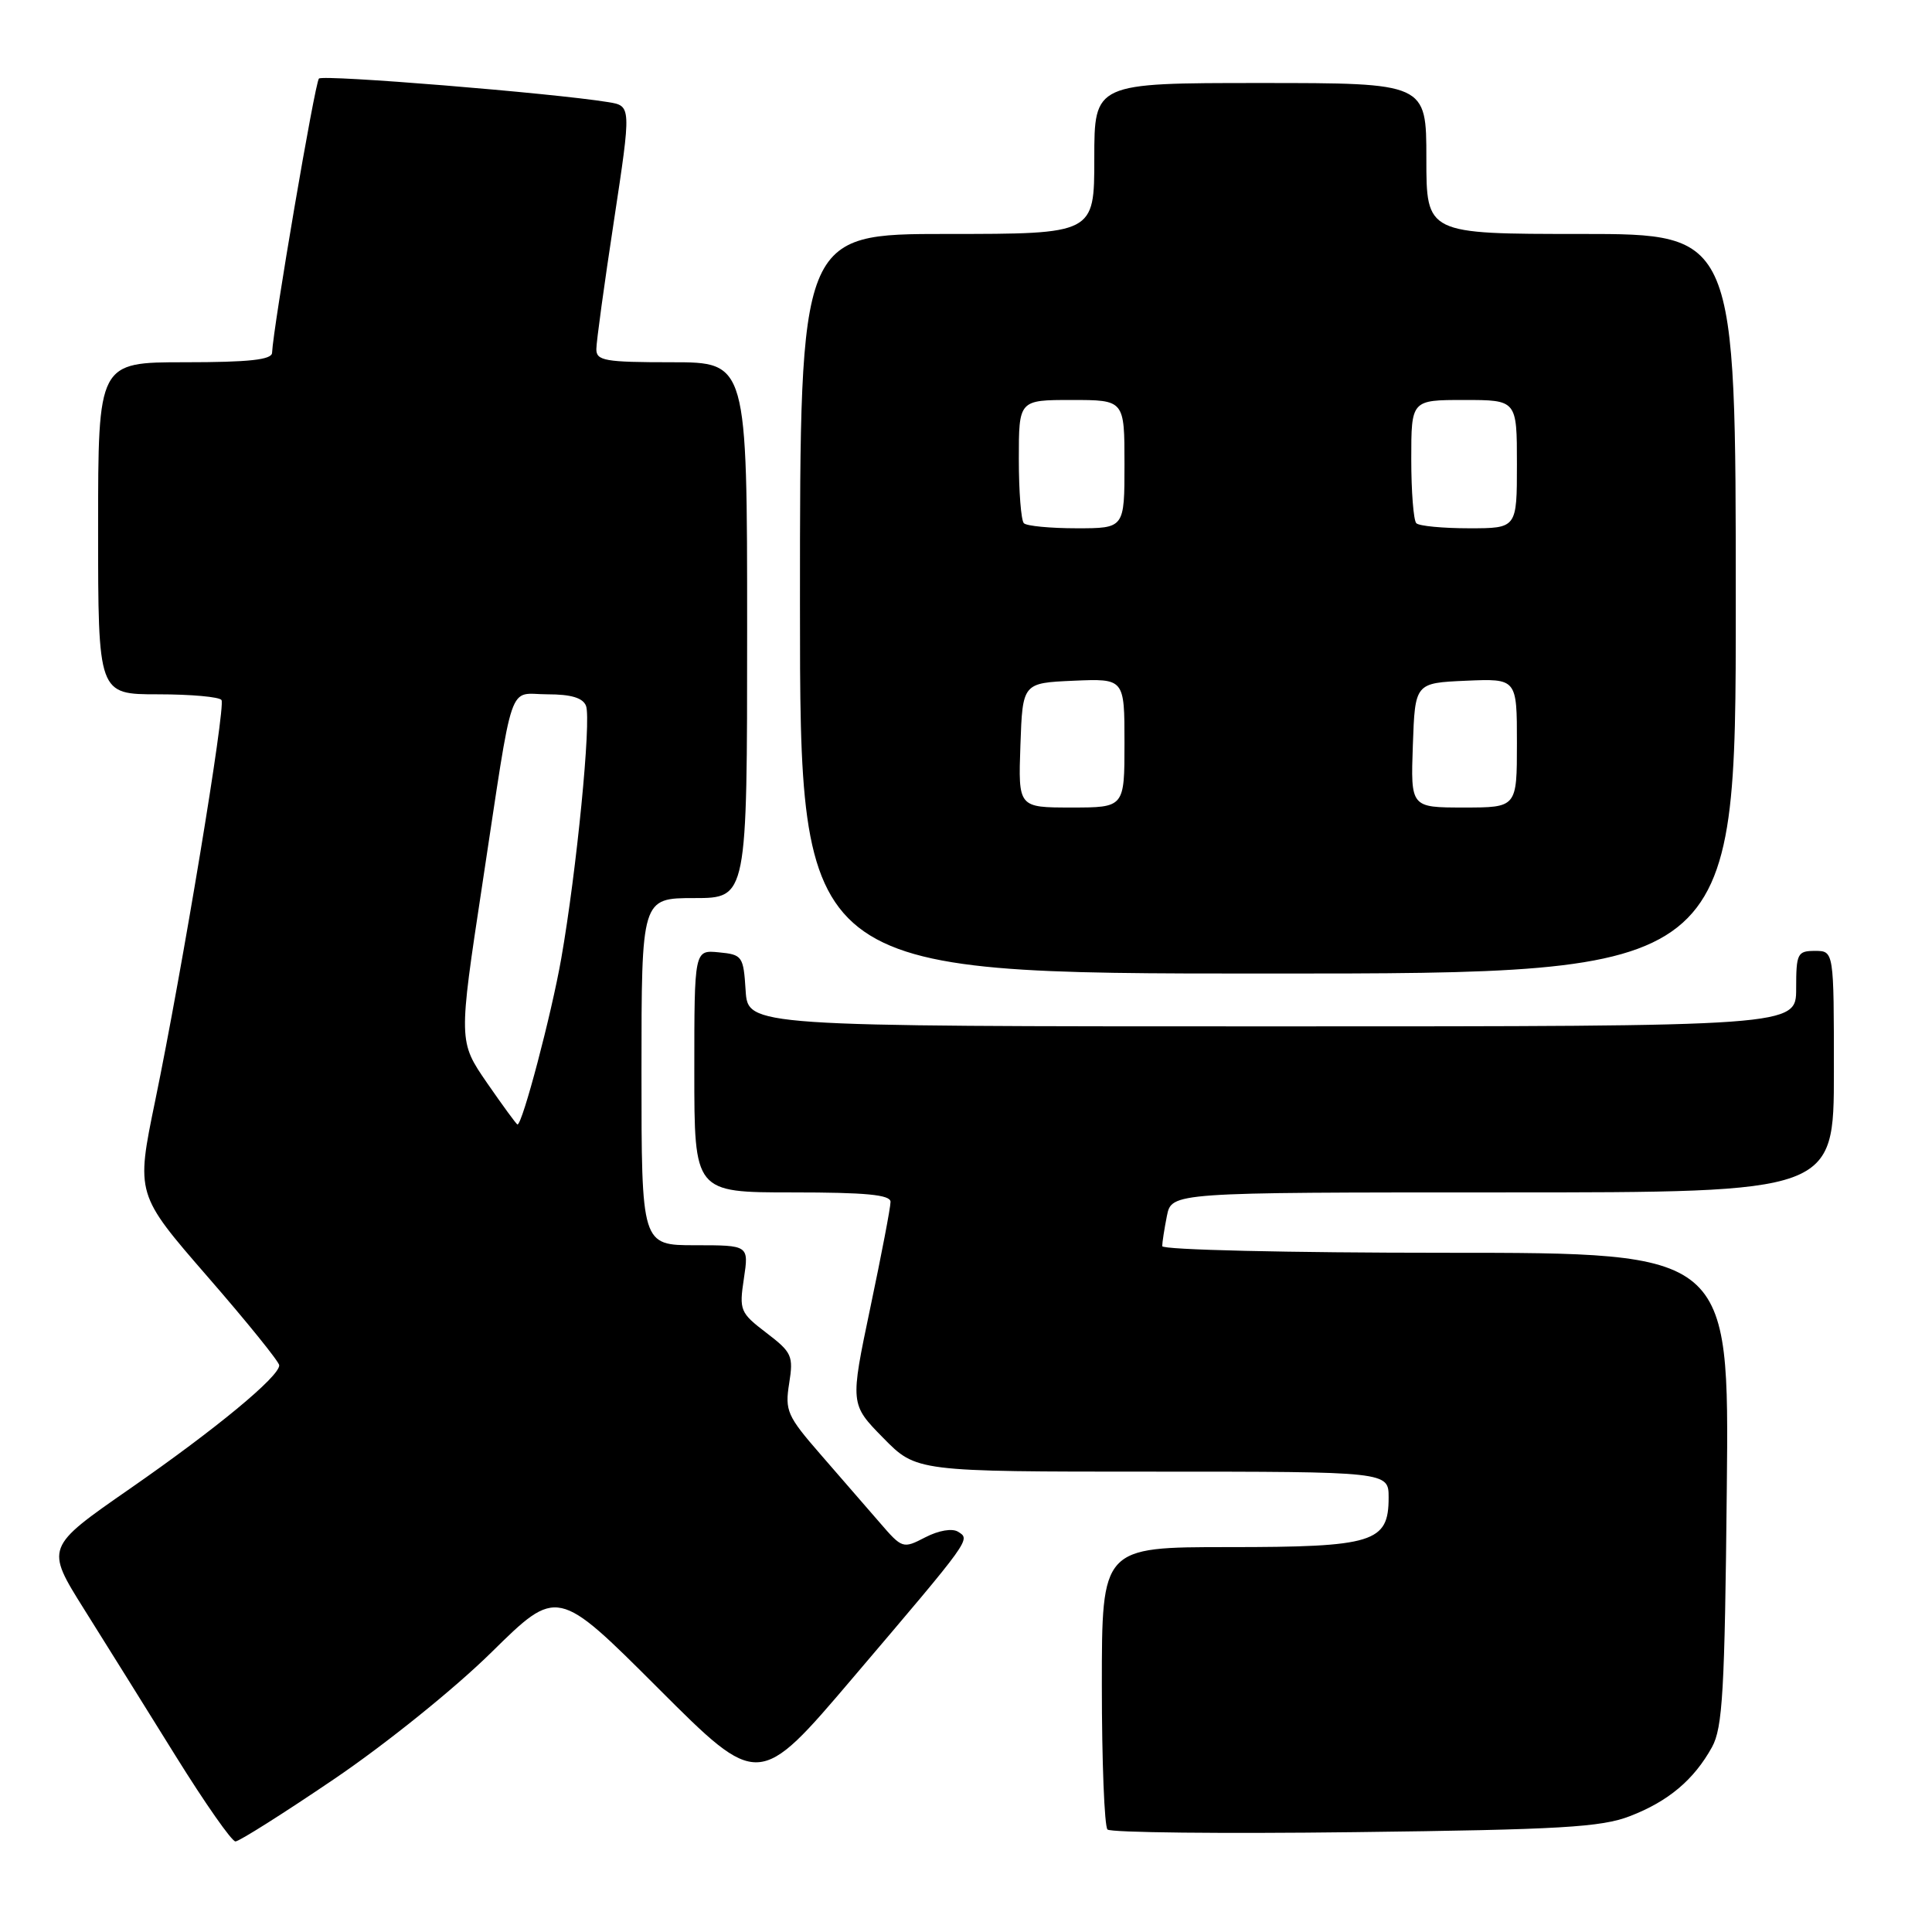 <?xml version="1.0" encoding="UTF-8" standalone="no"?>
<!DOCTYPE svg PUBLIC "-//W3C//DTD SVG 1.1//EN" "http://www.w3.org/Graphics/SVG/1.1/DTD/svg11.dtd" >
<svg xmlns="http://www.w3.org/2000/svg" xmlns:xlink="http://www.w3.org/1999/xlink" version="1.1" viewBox="0 0 256 256">
 <g >
 <path fill="currentColor"
d=" M 44.25 235.75 C 51.10 231.11 60.25 223.74 65.14 218.92 C 73.85 210.35 73.85 210.35 87.19 223.68 C 100.52 237.01 100.52 237.01 113.01 222.32 C 128.81 203.75 128.62 204.00 126.94 202.96 C 126.17 202.48 124.37 202.79 122.61 203.70 C 119.64 205.24 119.55 205.21 116.55 201.73 C 114.87 199.79 111.35 195.73 108.72 192.71 C 104.30 187.63 103.99 186.92 104.57 183.30 C 105.15 179.66 104.93 179.19 101.55 176.61 C 98.07 173.95 97.93 173.63 98.57 169.41 C 99.23 165.00 99.23 165.00 92.11 165.00 C 85.00 165.00 85.00 165.00 85.00 142.00 C 85.00 119.00 85.00 119.00 92.00 119.00 C 99.00 119.00 99.00 119.00 99.00 83.50 C 99.00 48.00 99.00 48.00 89.00 48.00 C 80.14 48.00 79.00 47.80 79.02 46.25 C 79.02 45.29 80.07 37.64 81.35 29.26 C 83.66 14.03 83.66 14.03 80.58 13.53 C 73.20 12.33 42.81 9.86 42.26 10.41 C 41.73 10.94 36.20 43.35 36.05 46.75 C 36.01 47.67 33.01 48.00 24.50 48.00 C 13.00 48.00 13.00 48.00 13.00 70.00 C 13.00 92.00 13.00 92.00 20.94 92.00 C 25.31 92.00 29.09 92.34 29.35 92.76 C 29.92 93.67 24.15 128.49 20.56 145.87 C 18.01 158.23 18.01 158.23 27.50 169.16 C 32.73 175.17 37.00 180.46 37.00 180.91 C 37.00 182.42 28.58 189.37 17.20 197.27 C 6.01 205.04 6.01 205.04 11.17 213.27 C 14.01 217.80 19.48 226.56 23.32 232.75 C 27.17 238.94 30.71 244.00 31.20 244.00 C 31.68 244.00 37.56 240.29 44.25 235.75 Z  M 215.97 240.65 C 221.06 238.69 224.45 235.84 226.85 231.50 C 228.26 228.93 228.54 224.06 228.81 197.25 C 229.13 166.00 229.13 166.00 191.56 166.00 C 170.77 166.00 154.00 165.61 154.00 165.12 C 154.00 164.64 154.28 162.84 154.62 161.12 C 155.25 158.00 155.25 158.00 199.12 158.00 C 243.00 158.00 243.00 158.00 243.00 142.00 C 243.00 126.00 243.00 126.00 240.50 126.00 C 238.17 126.00 238.00 126.33 238.00 131.00 C 238.00 136.00 238.00 136.00 168.55 136.00 C 99.11 136.00 99.11 136.00 98.80 131.25 C 98.51 126.70 98.37 126.49 95.25 126.19 C 92.00 125.87 92.00 125.87 92.00 141.94 C 92.00 158.00 92.00 158.00 105.00 158.00 C 114.73 158.00 118.00 158.31 118.00 159.25 C 118.01 159.94 116.80 166.25 115.32 173.28 C 112.64 186.06 112.64 186.06 117.03 190.53 C 121.42 195.00 121.42 195.00 152.71 195.00 C 184.00 195.00 184.00 195.00 184.00 198.44 C 184.00 204.39 182.02 205.00 162.78 205.00 C 146.00 205.00 146.00 205.00 146.00 223.33 C 146.00 233.42 146.34 242.00 146.75 242.42 C 147.16 242.83 161.90 242.99 179.50 242.77 C 206.74 242.44 212.17 242.12 215.97 240.65 Z  M 230.00 80.00 C 230.00 31.00 230.00 31.00 209.50 31.00 C 189.00 31.00 189.00 31.00 189.00 21.00 C 189.00 11.00 189.00 11.00 167.00 11.00 C 145.00 11.00 145.00 11.00 145.00 21.00 C 145.00 31.00 145.00 31.00 125.50 31.00 C 106.00 31.00 106.00 31.00 106.00 80.00 C 106.00 129.00 106.00 129.00 168.00 129.00 C 230.00 129.00 230.00 129.00 230.00 80.00 Z  M 64.54 143.50 C 60.75 137.99 60.75 137.99 63.90 117.25 C 68.15 89.27 67.21 92.00 72.55 92.00 C 75.67 92.00 77.24 92.47 77.65 93.53 C 78.37 95.40 76.40 115.45 74.37 127.00 C 73.06 134.46 69.22 149.00 68.57 149.00 C 68.44 149.00 66.63 146.52 64.54 143.50 Z  M 135.21 98.75 C 135.50 90.50 135.50 90.50 142.25 90.20 C 149.00 89.91 149.00 89.91 149.00 98.45 C 149.00 107.00 149.00 107.00 141.96 107.00 C 134.92 107.00 134.92 107.00 135.21 98.75 Z  M 187.21 98.75 C 187.50 90.50 187.50 90.50 194.25 90.20 C 201.00 89.91 201.00 89.91 201.00 98.45 C 201.00 107.00 201.00 107.00 193.96 107.00 C 186.92 107.00 186.92 107.00 187.21 98.75 Z  M 135.67 69.33 C 135.30 68.97 135.00 65.14 135.00 60.83 C 135.00 53.00 135.00 53.00 142.00 53.00 C 149.00 53.00 149.00 53.00 149.00 61.50 C 149.00 70.00 149.00 70.00 142.67 70.00 C 139.18 70.00 136.03 69.70 135.67 69.33 Z  M 187.67 69.33 C 187.30 68.97 187.00 65.14 187.00 60.83 C 187.00 53.00 187.00 53.00 194.00 53.00 C 201.00 53.00 201.00 53.00 201.00 61.50 C 201.00 70.00 201.00 70.00 194.67 70.00 C 191.18 70.00 188.03 69.70 187.67 69.33 Z "/>
</g>
</svg>
